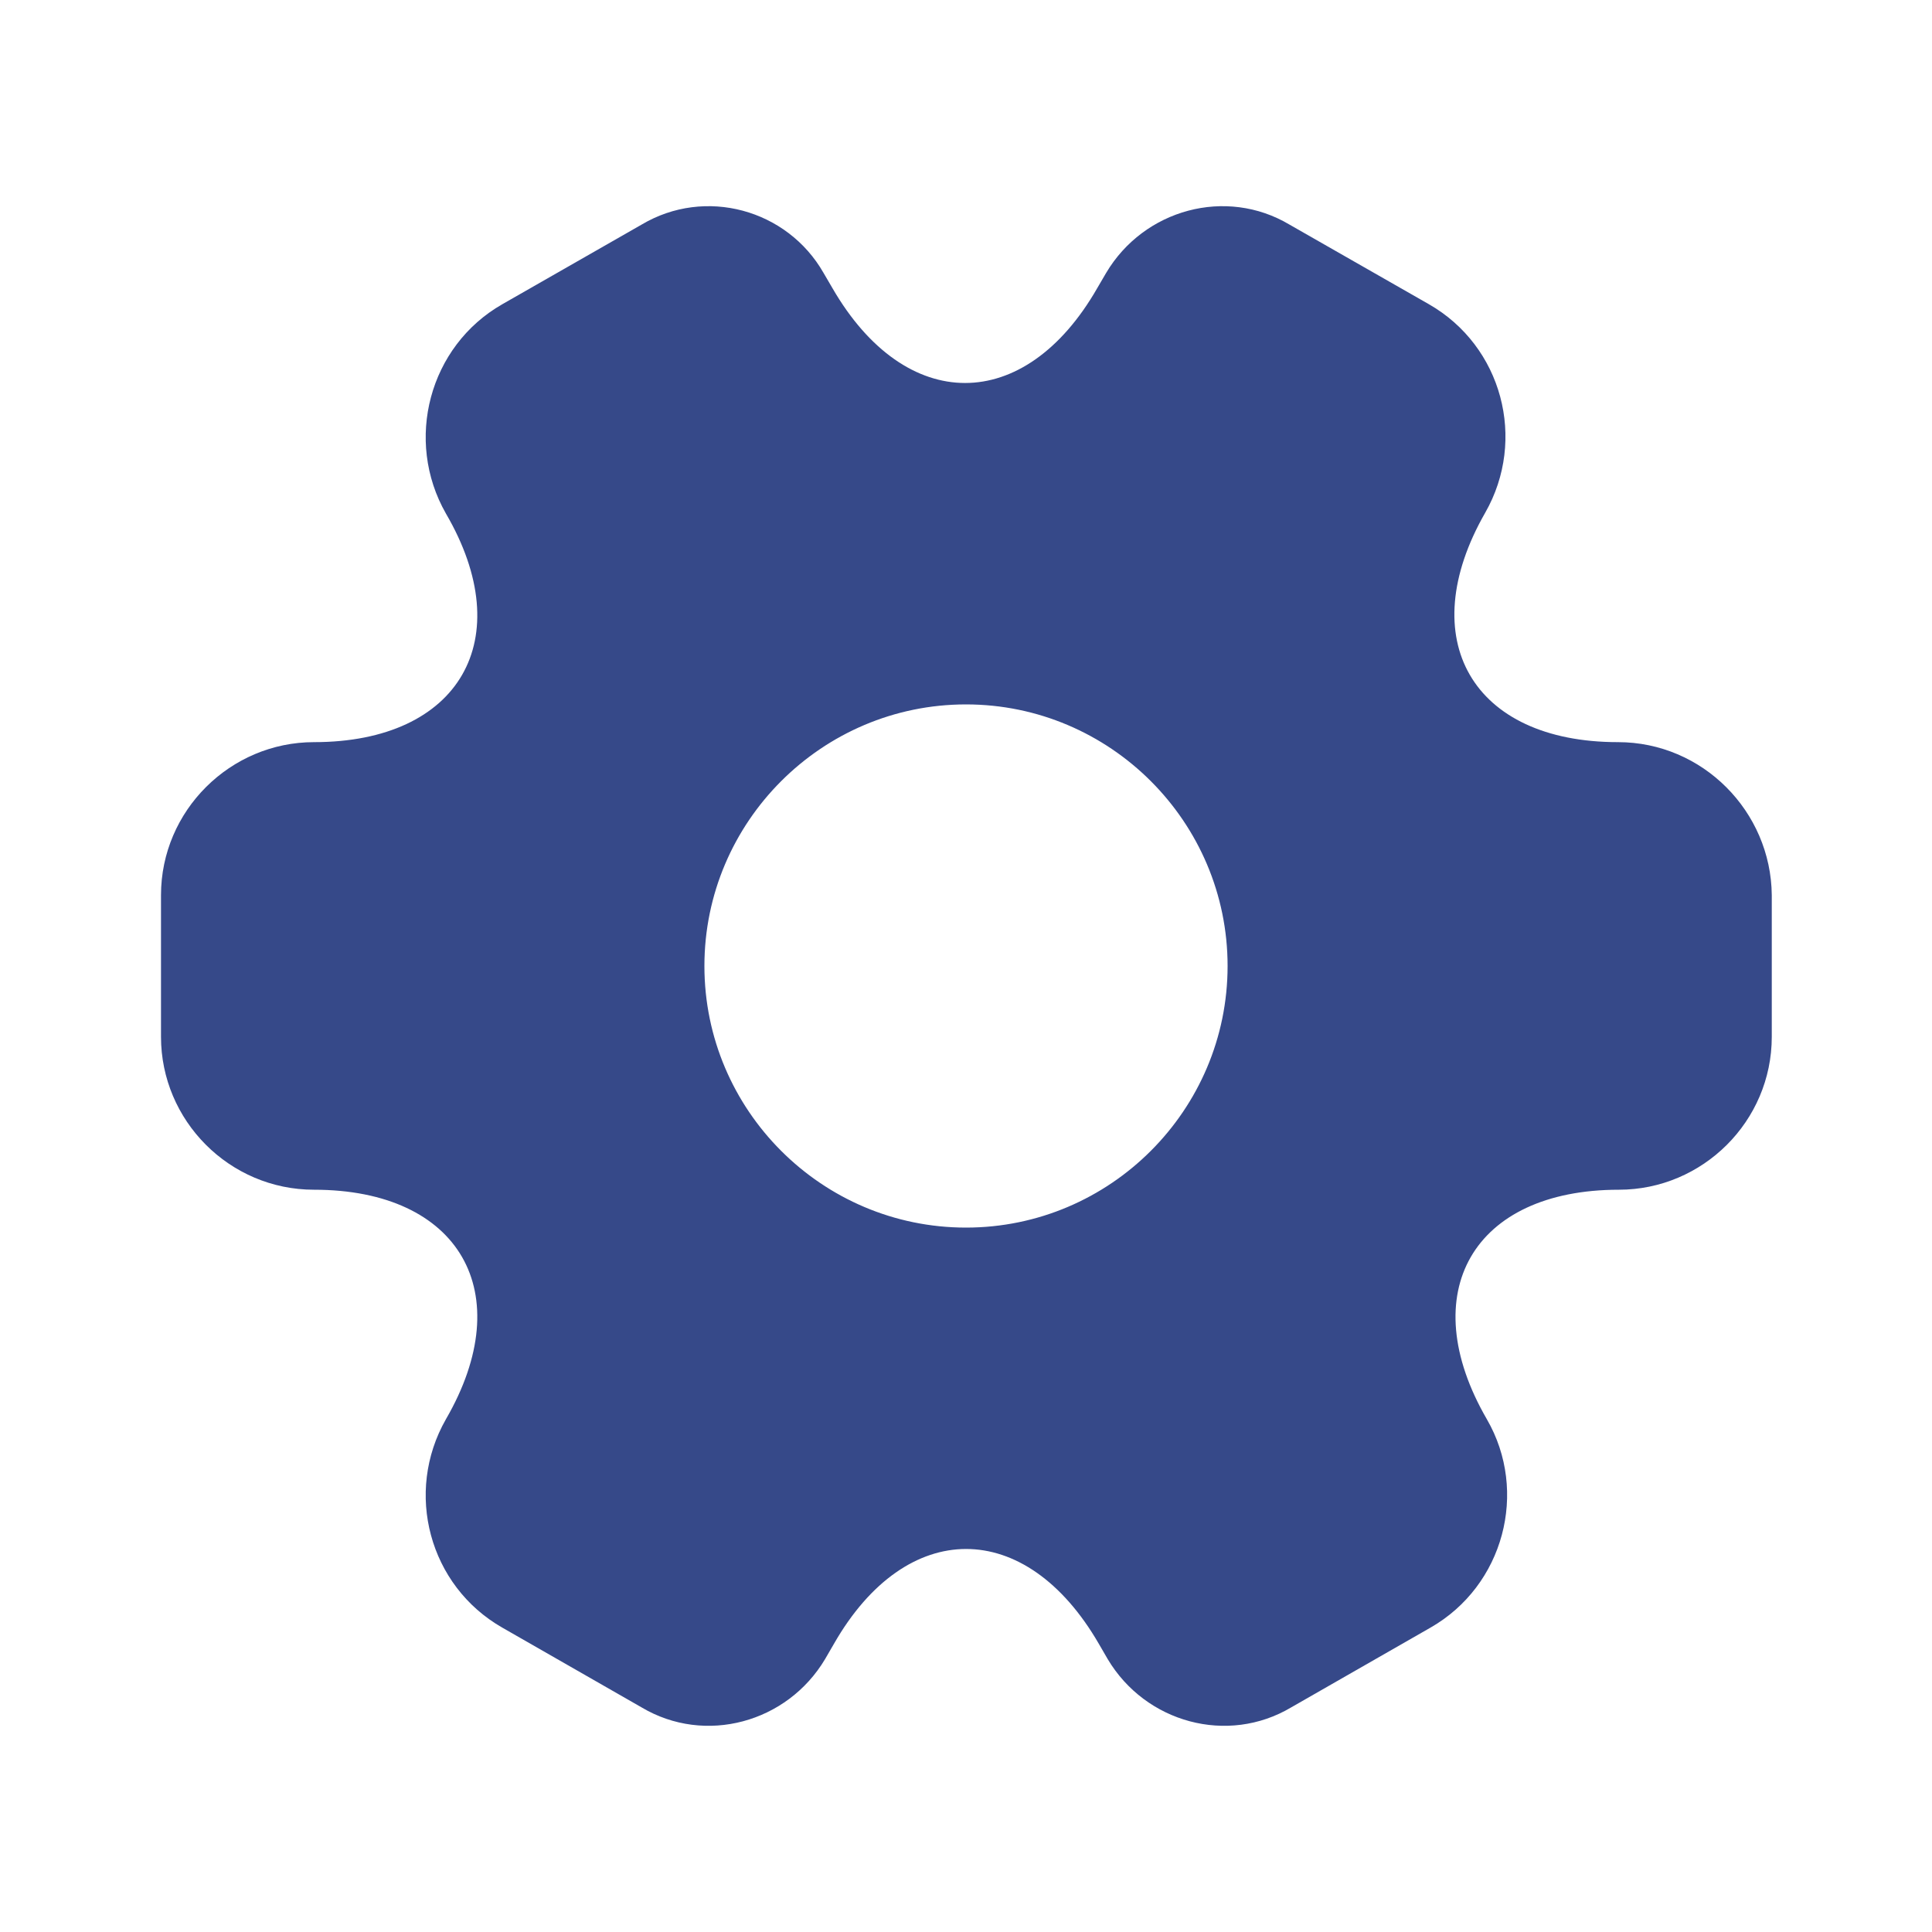 <svg width="15" height="15" viewBox="0 0 15 15" fill="none" xmlns="http://www.w3.org/2000/svg">
<path d="M12.562 5.762C11.431 5.762 10.969 4.962 11.531 3.981C11.856 3.412 11.662 2.687 11.094 2.362L10.012 1.744C9.519 1.45 8.881 1.625 8.588 2.119L8.519 2.237C7.956 3.219 7.031 3.219 6.463 2.237L6.394 2.119C6.112 1.625 5.475 1.45 4.981 1.744L3.9 2.362C3.331 2.687 3.138 3.419 3.462 3.987C4.031 4.962 3.569 5.762 2.438 5.762C1.788 5.762 1.25 6.294 1.25 6.95V8.05C1.25 8.7 1.781 9.237 2.438 9.237C3.569 9.237 4.031 10.037 3.462 11.019C3.138 11.587 3.331 12.312 3.9 12.637L4.981 13.256C5.475 13.55 6.112 13.375 6.406 12.881L6.475 12.762C7.037 11.781 7.963 11.781 8.531 12.762L8.6 12.881C8.894 13.375 9.531 13.55 10.025 13.256L11.106 12.637C11.675 12.312 11.869 11.581 11.544 11.019C10.975 10.037 11.438 9.237 12.569 9.237C13.219 9.237 13.756 8.706 13.756 8.05V6.95C13.75 6.3 13.219 5.762 12.562 5.762ZM7.5 9.531C6.381 9.531 5.469 8.619 5.469 7.5C5.469 6.381 6.381 5.469 7.5 5.469C8.619 5.469 9.531 6.381 9.531 7.5C9.531 8.619 8.619 9.531 7.5 9.531Z" fill="#364989"/>
</svg>
